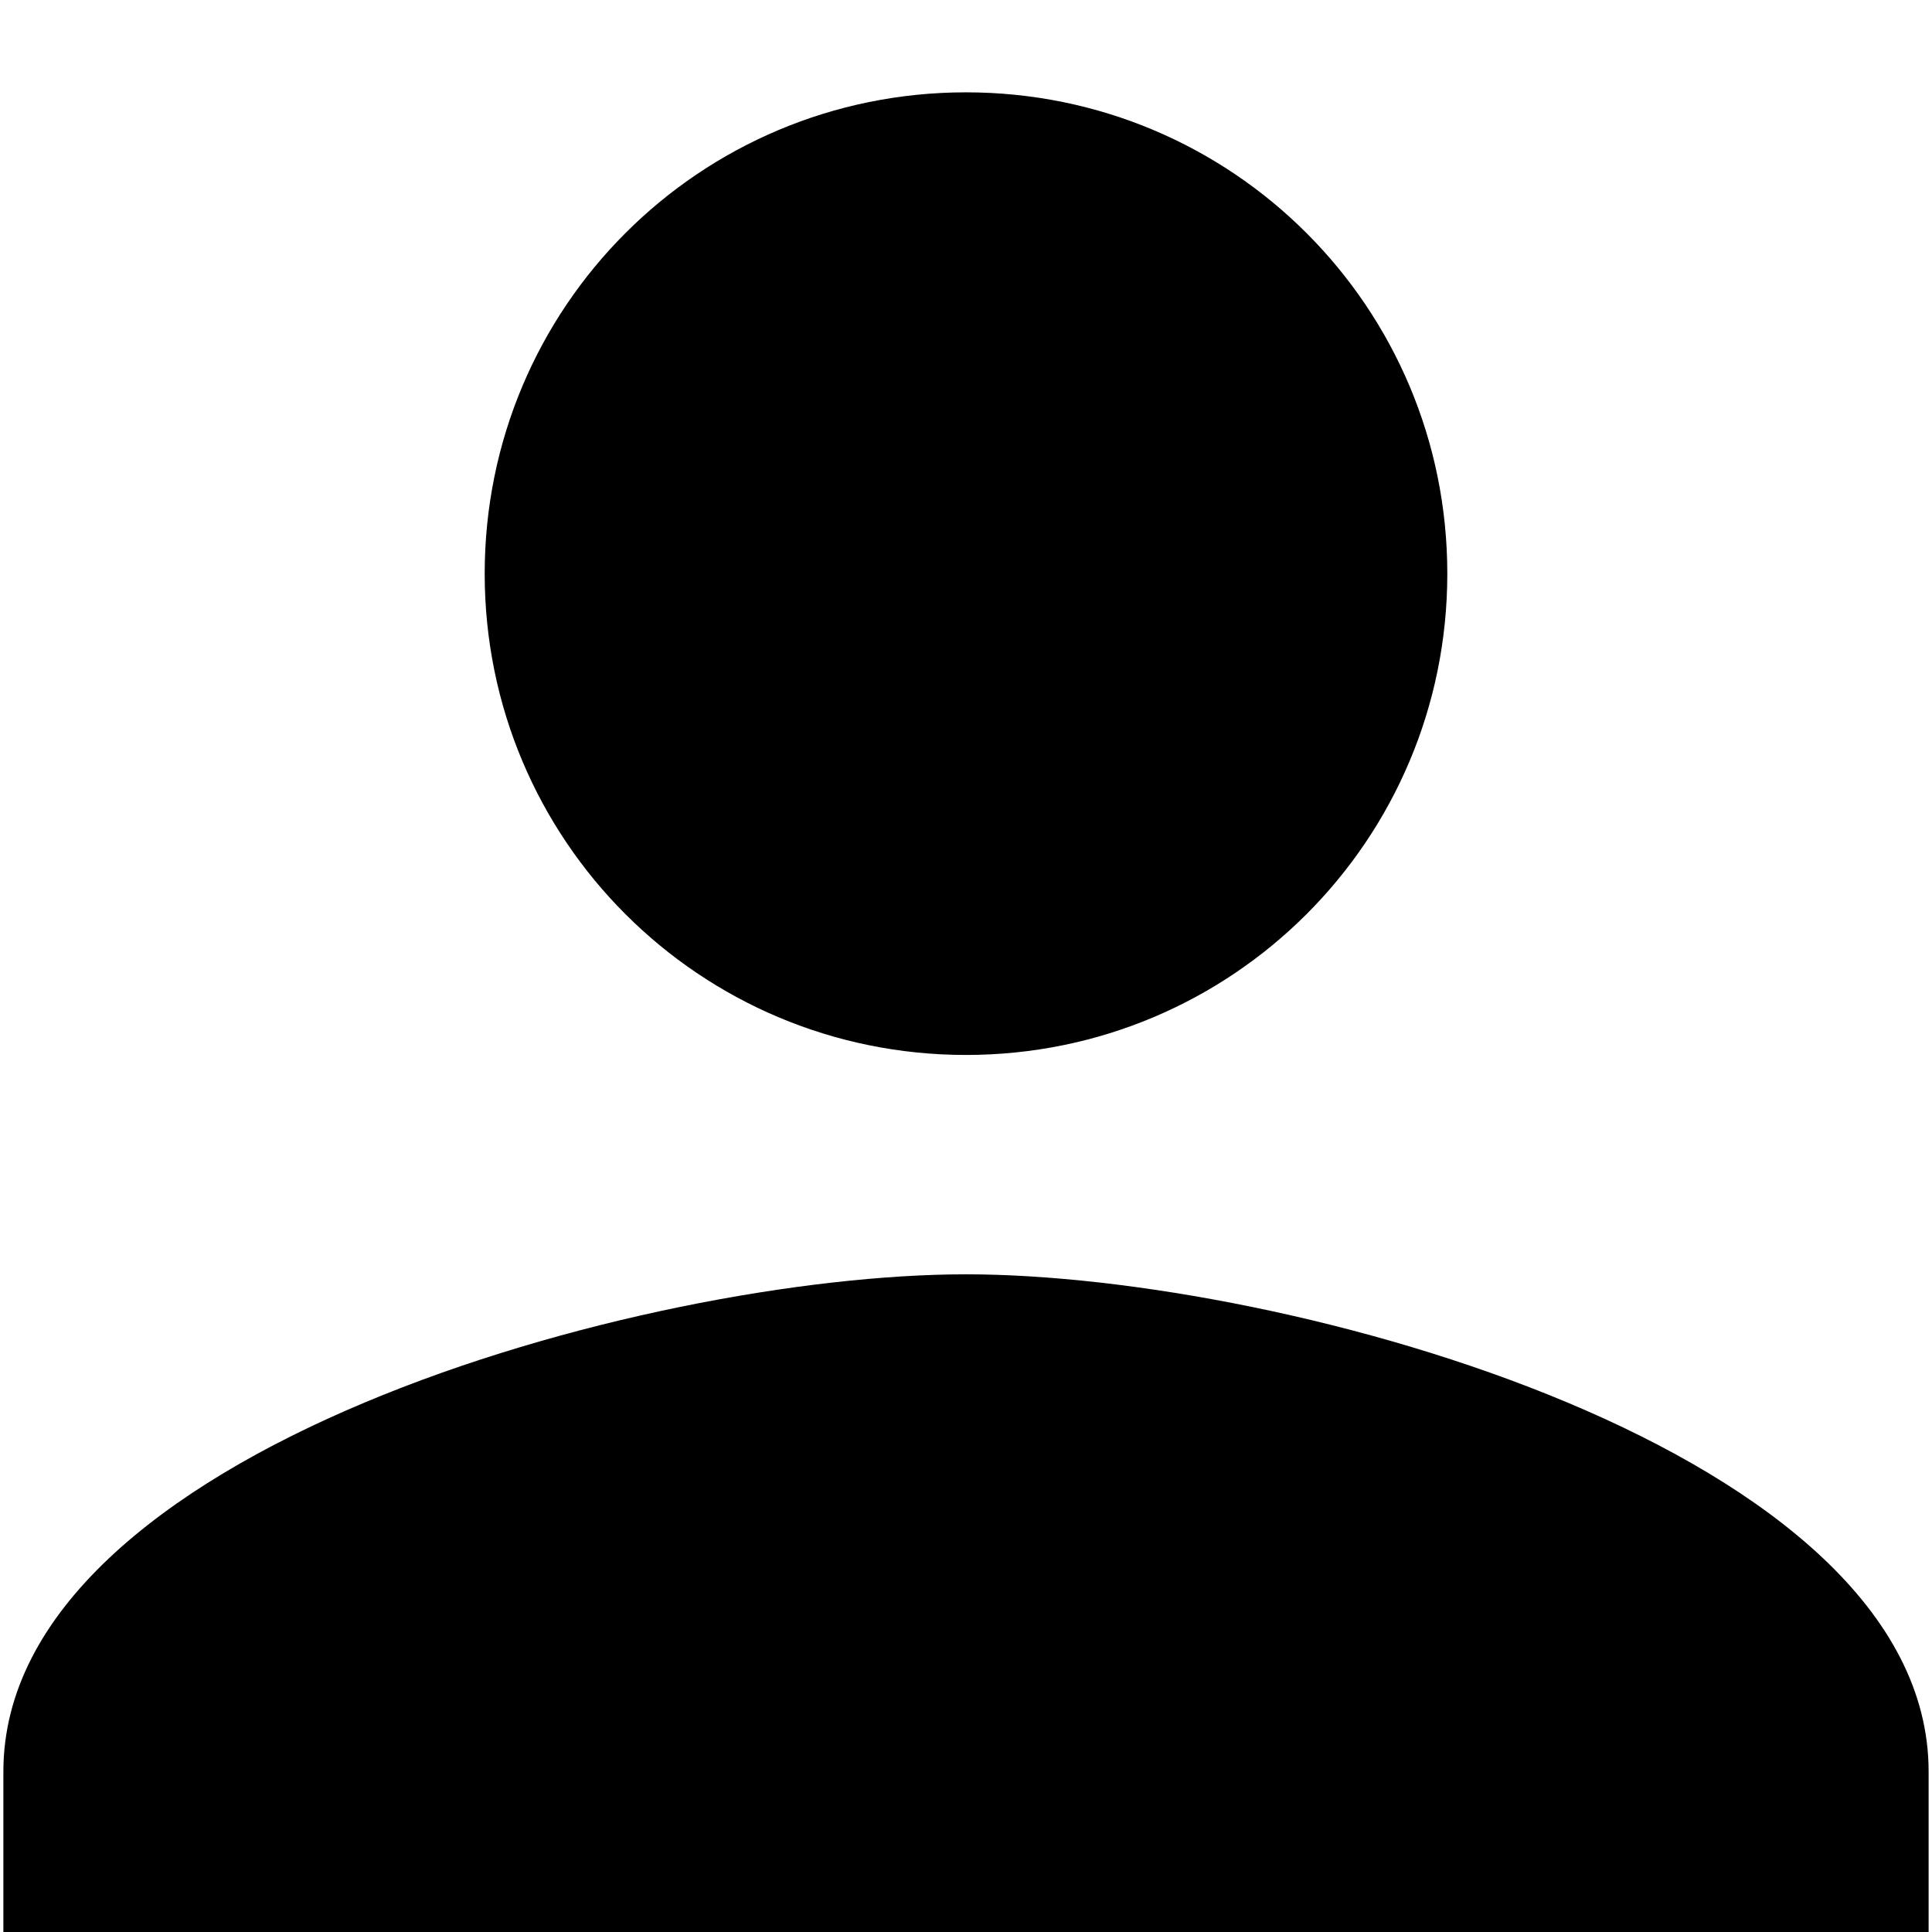 <?xml version="1.0" encoding="utf-8"?>
<!-- Generator: Adobe Illustrator 16.0.0, SVG Export Plug-In . SVG Version: 6.00 Build 0)  -->
<!DOCTYPE svg PUBLIC "-//W3C//DTD SVG 1.1//EN" "http://www.w3.org/Graphics/SVG/1.1/DTD/svg11.dtd">
<svg version="1.1" id="Layer_1" xmlns="http://www.w3.org/2000/svg" xmlns:xlink="http://www.w3.org/1999/xlink" x="0px" y="0px"
	 width="24px" height="24px" viewBox="0 0 24 24" enable-background="new 0 0 24 24" xml:space="preserve">
<path fill="none" d="M0,0h24v24H0V0z"/>
<g>
	<path d="M17.979,7.126c0,3.309-2.671,5.979-5.979,5.979s-5.979-2.669-5.979-5.979S8.691,1.147,12,1.147S17.979,3.817,17.979,7.126z
		"/>
	<path d="M0.042,22.007c0-3.985,7.972-6.177,11.958-6.177c3.986,0,11.958,2.191,11.958,6.177V24H0.042V22.007z"/>
</g>
</svg>
